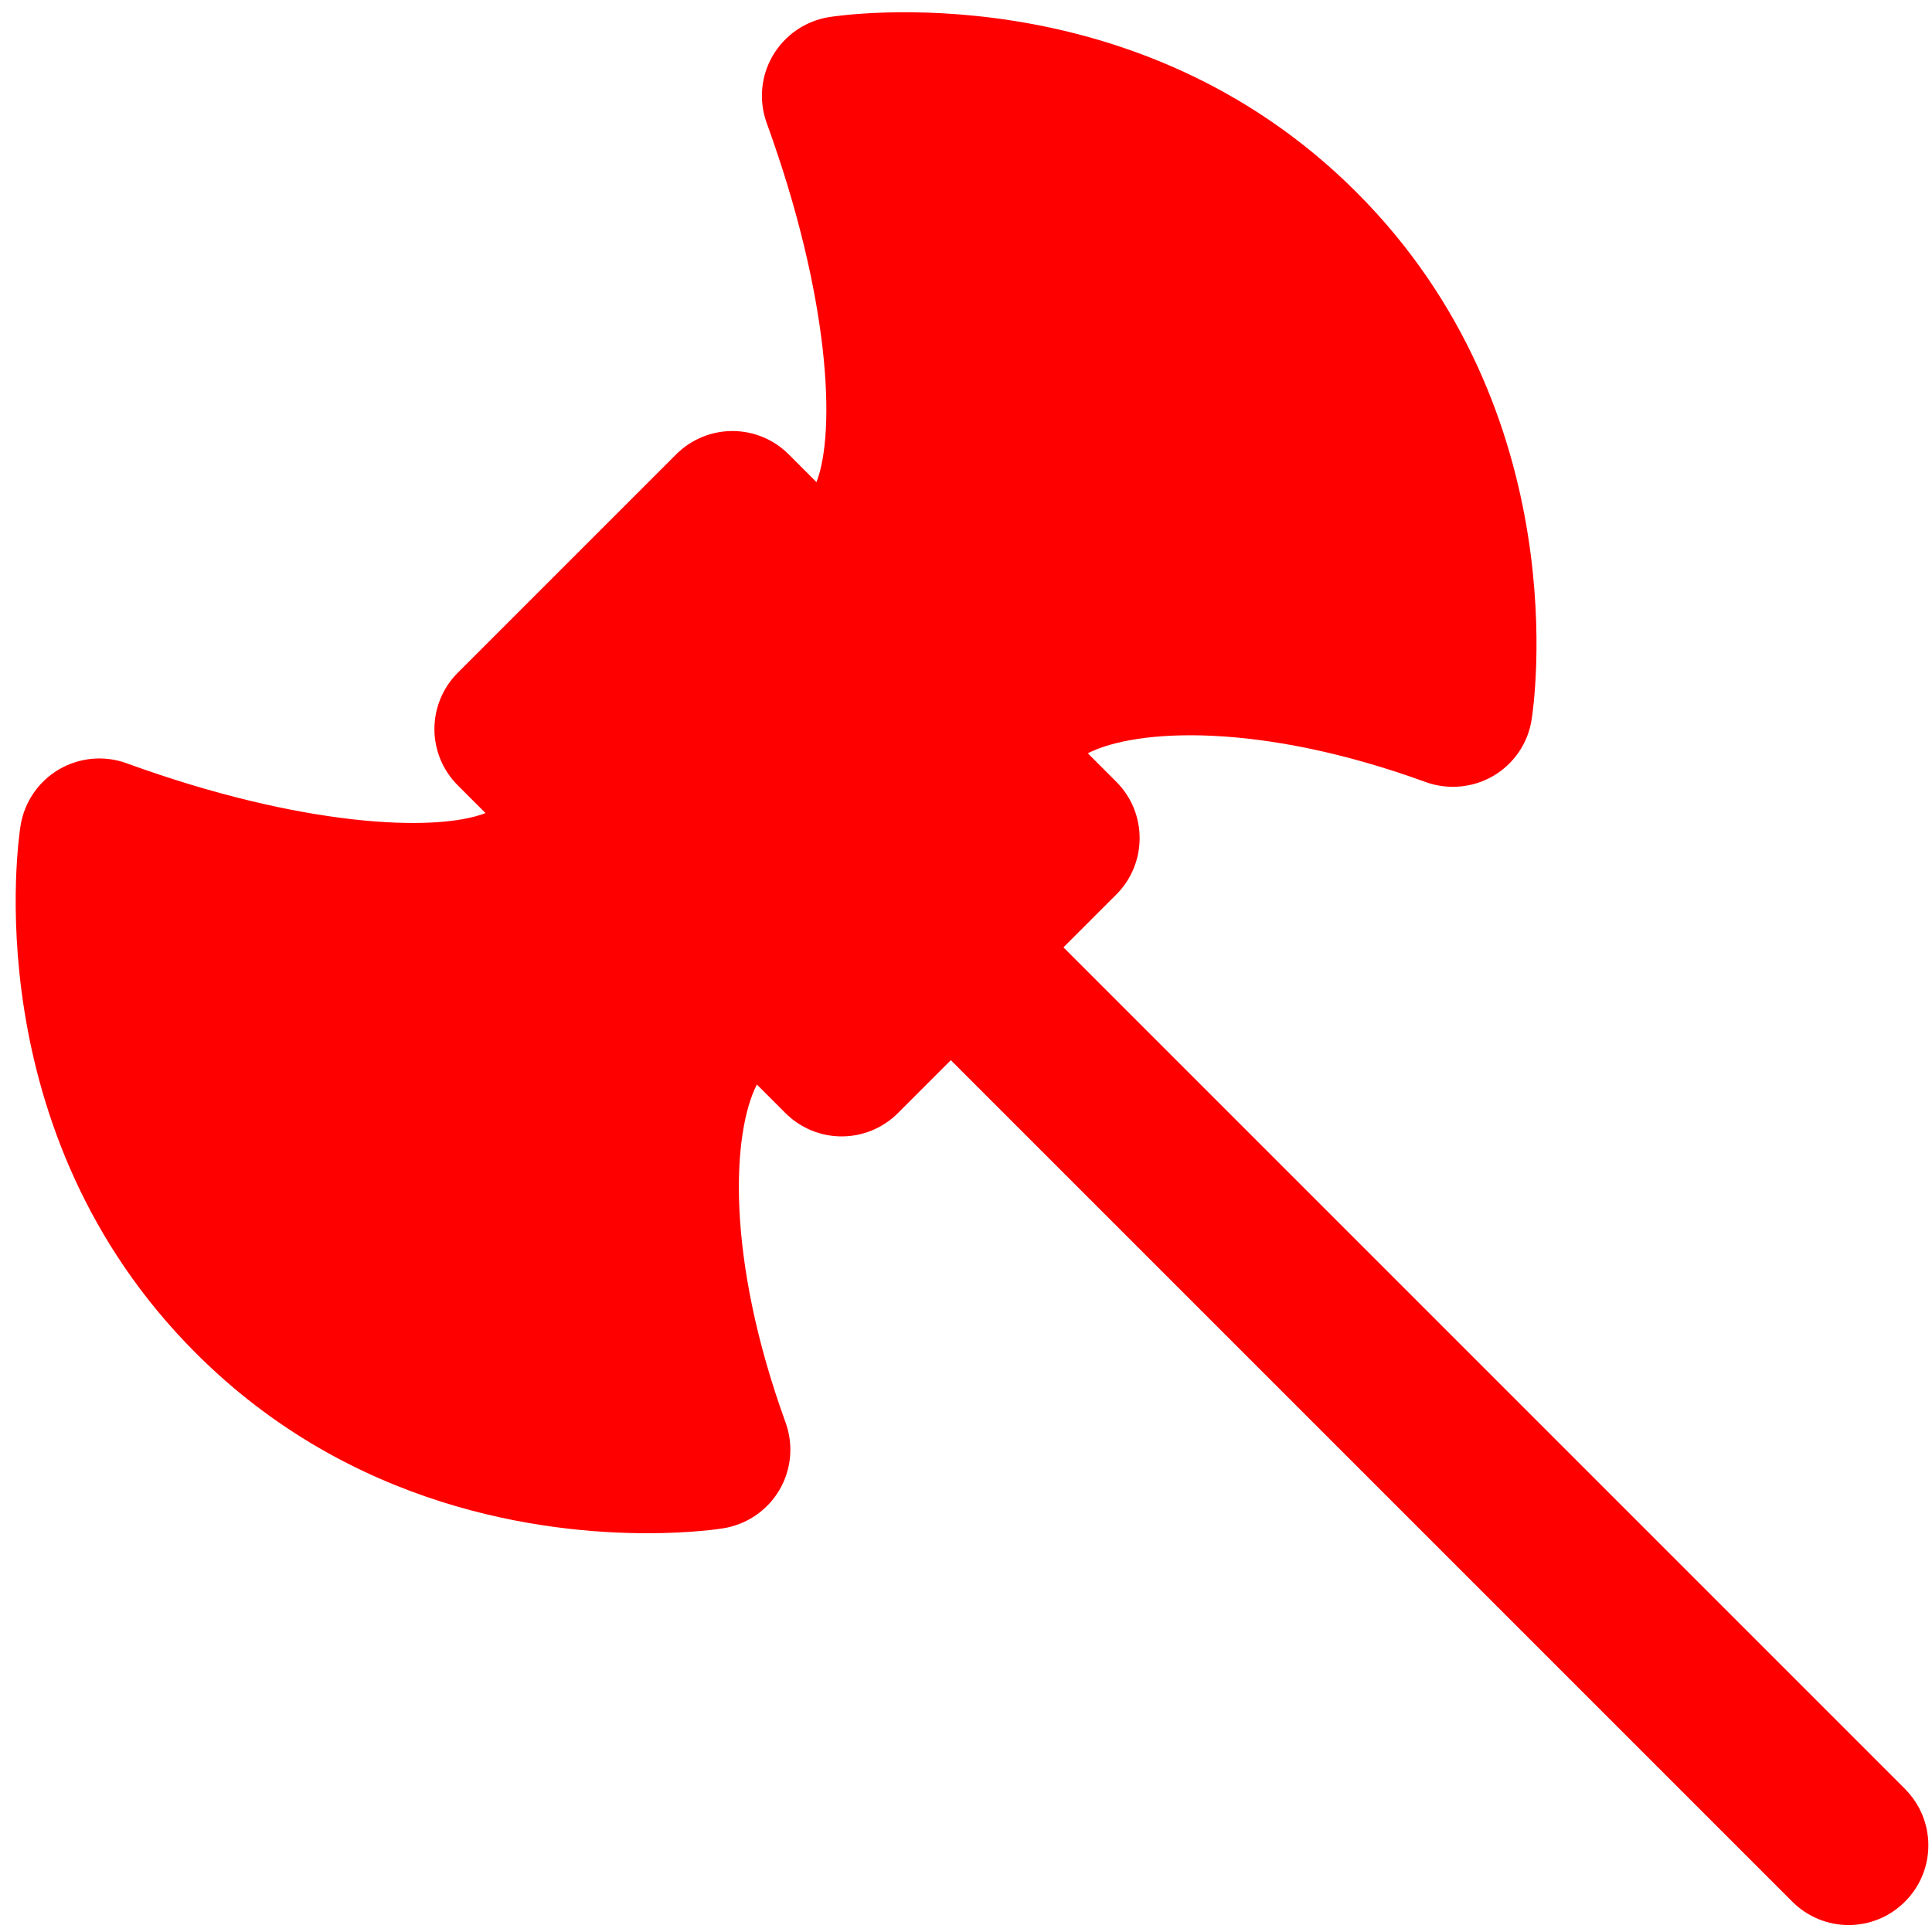 <svg version="1.1" viewBox="0 0 20 20" xmlns="http://www.w3.org/2000/svg">
 <path d="m19.72 18.518-8.711-8.711 0.547-0.547c0.322-0.323 0.322-0.845 0-1.167l-0.295-0.295c0.504-0.257 1.79-0.324 3.498 0.298 0.23 0.083 0.488 0.06 0.7-0.064 0.212-0.125 0.358-0.337 0.396-0.581 0.021-0.128 0.479-3.169-1.813-5.461-2.29-2.291-5.332-1.833-5.46-1.813-0.243 0.039-0.456 0.185-0.581 0.397s-0.148 0.469-0.064 0.7c0.657 1.807 0.717 3.198 0.515 3.717l-0.287-0.287c-0.154-0.155-0.364-0.242-0.583-0.242-0.219 0-0.428 0.087-0.583 0.242l-2.26 2.26c-0.155 0.155-0.242 0.365-0.242 0.583s0.087 0.429 0.242 0.583l0.287 0.287c-0.519 0.202-1.908 0.142-3.716-0.516-0.23-0.084-0.488-0.06-0.7 0.064-0.212 0.125-0.358 0.338-0.397 0.581-0.021 0.128-0.478 3.169 1.814 5.461 1.613 1.614 3.596 1.865 4.675 1.865 0.454 0 0.747-0.045 0.785-0.051 0.243-0.039 0.456-0.184 0.581-0.396s0.148-0.469 0.064-0.7c-0.62-1.708-0.554-2.995-0.297-3.498l0.295 0.295c0.162 0.161 0.372 0.242 0.583 0.242 0.211 0 0.422-0.081 0.583-0.242l0.547-0.547 8.711 8.711c0.161 0.161 0.372 0.242 0.583 0.242 0.211 0 0.422-0.081 0.583-0.242 0.323-0.323 0.323-0.844 0-1.167" fill="#f00" fill-rule="evenodd"/>
</svg>
